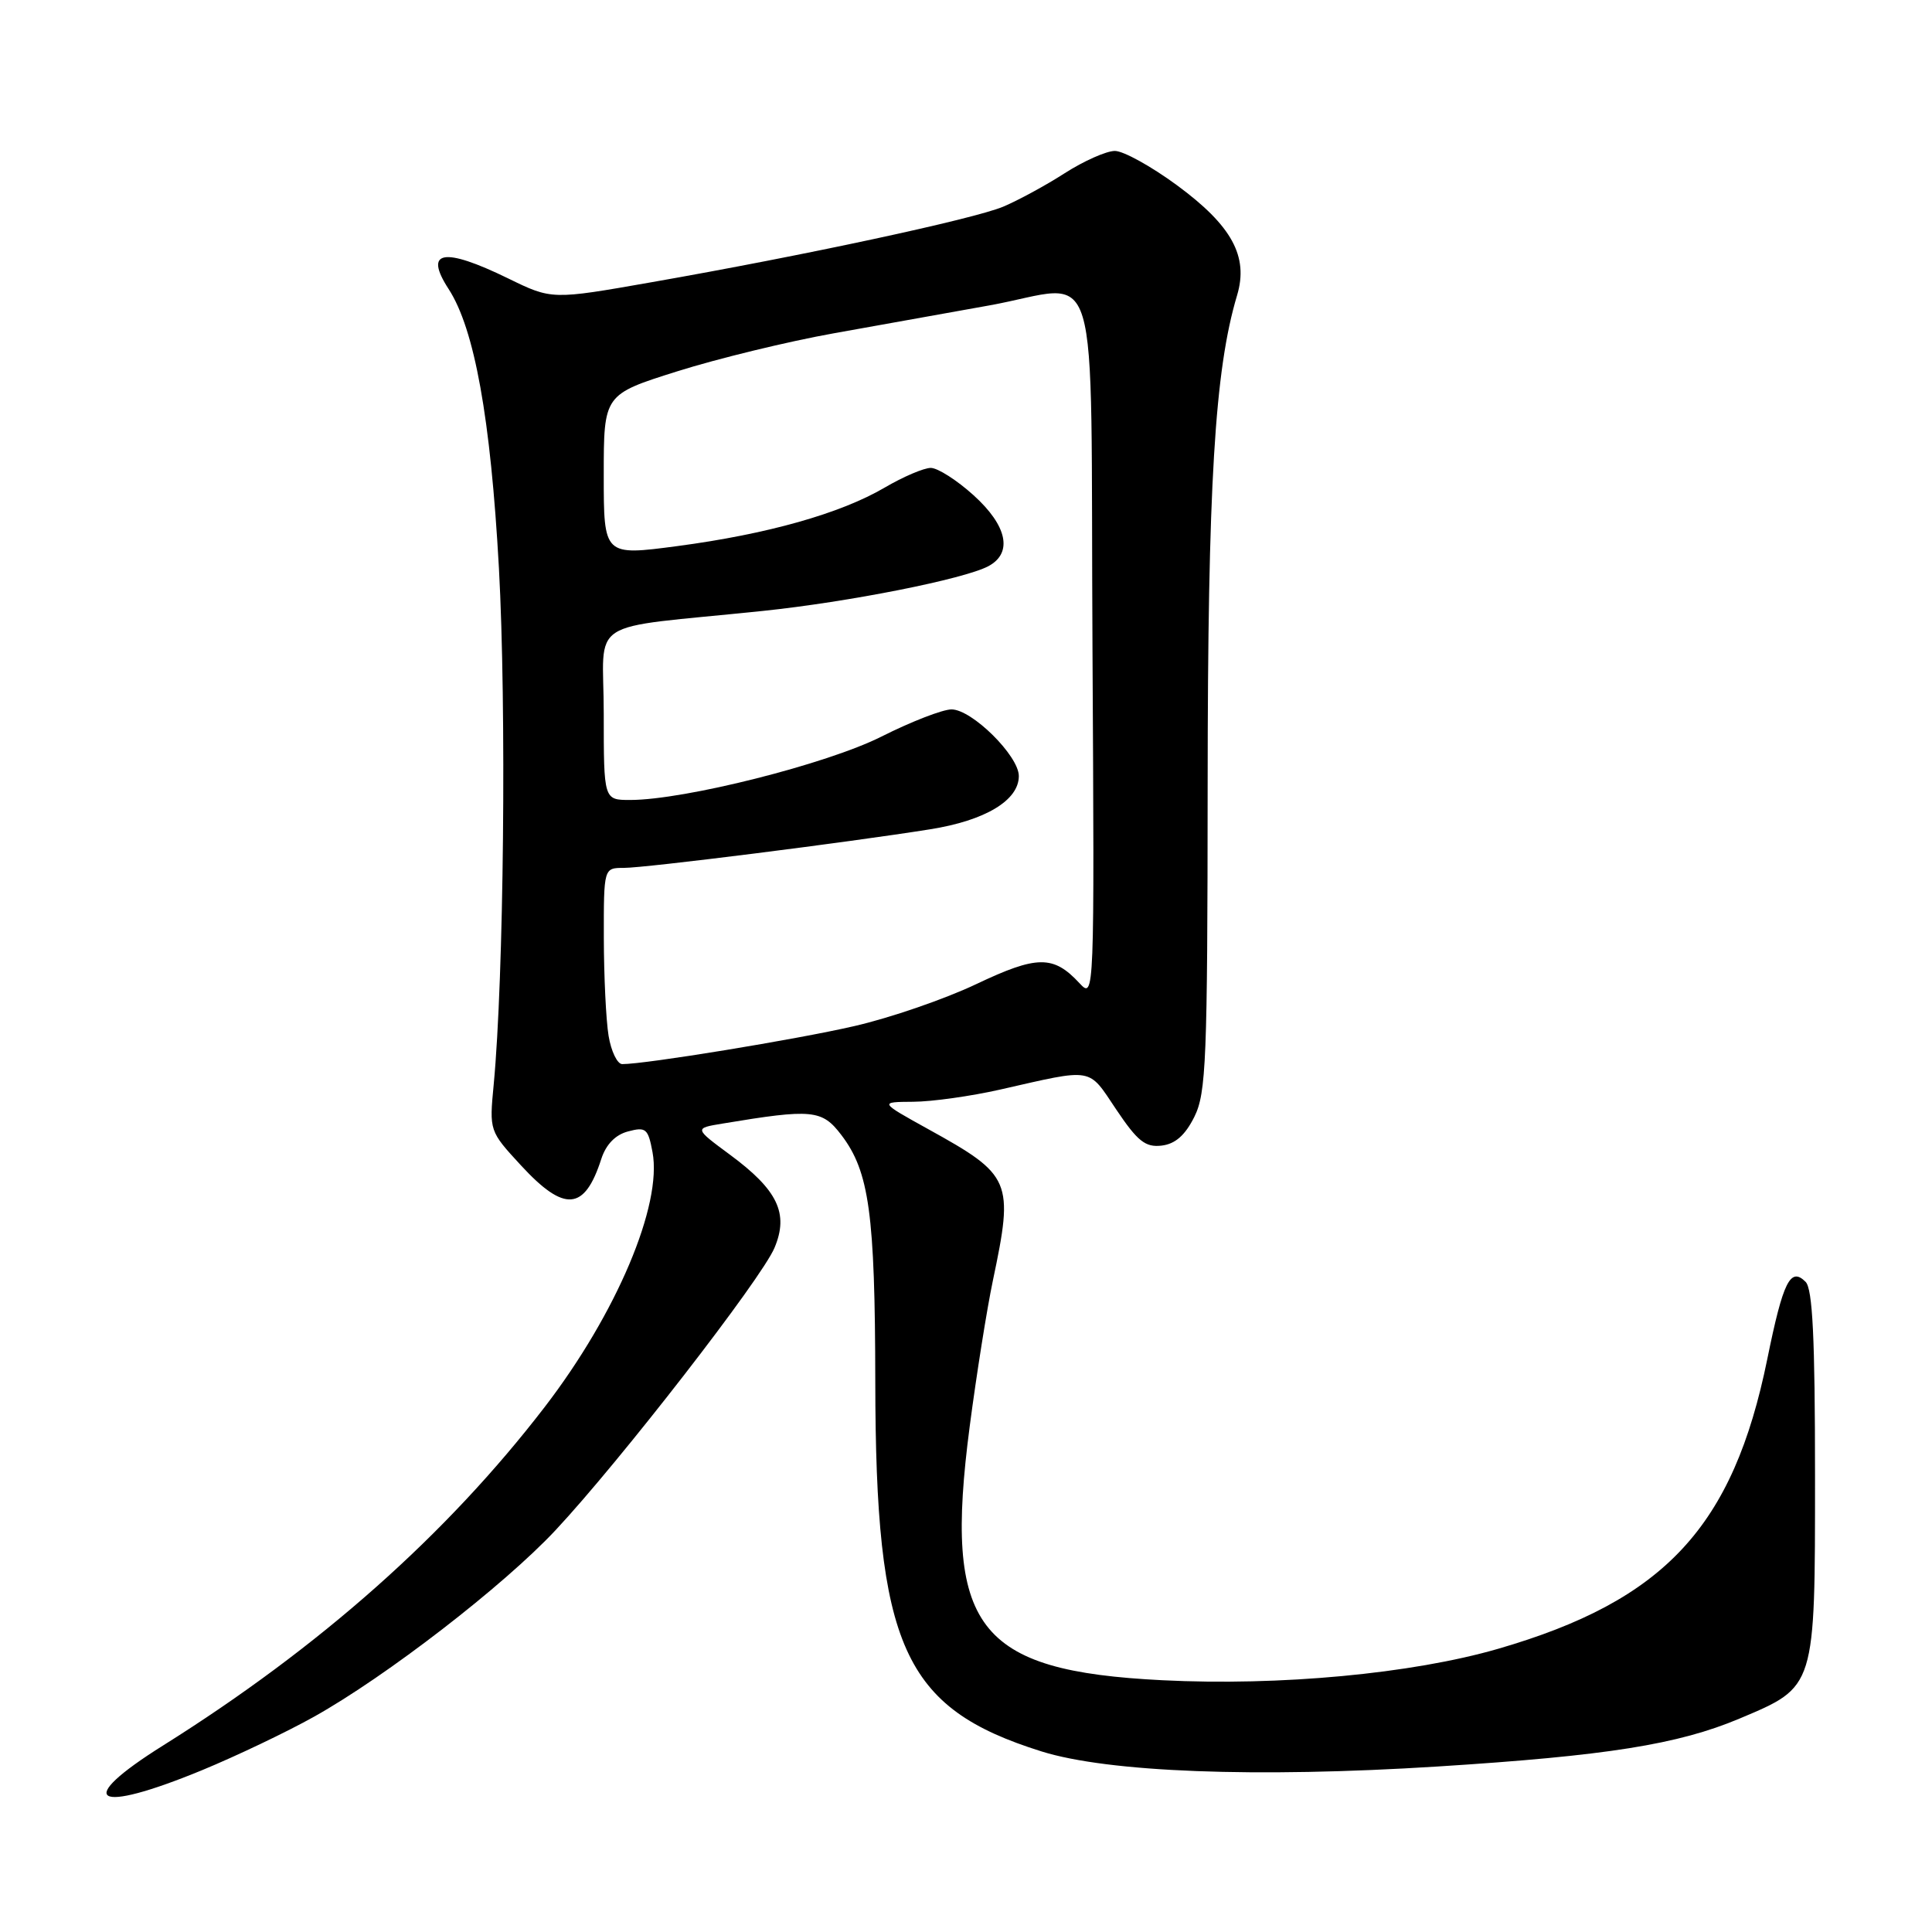 <?xml version="1.0" encoding="UTF-8" standalone="no"?>
<!DOCTYPE svg PUBLIC "-//W3C//DTD SVG 1.1//EN" "http://www.w3.org/Graphics/SVG/1.1/DTD/svg11.dtd" >
<svg xmlns="http://www.w3.org/2000/svg" xmlns:xlink="http://www.w3.org/1999/xlink" version="1.1" viewBox="0 0 256 256">
 <g >
 <path fill="currentColor"
d=" M 26.77 234.56 C 31.32 232.68 37.99 229.50 41.60 227.48 C 51.18 222.13 66.74 210.11 73.62 202.75 C 82.12 193.66 100.94 169.40 102.63 165.33 C 104.54 160.78 103.05 157.68 96.73 153.01 C 91.98 149.50 91.98 149.50 95.74 148.88 C 107.64 146.90 108.92 147.03 111.48 150.39 C 115.18 155.24 115.95 160.81 115.98 183.09 C 116.02 218.19 119.67 226.32 138.00 232.07 C 146.84 234.84 166.42 235.59 190.50 234.07 C 212.93 232.65 222.35 231.15 230.50 227.72 C 240.61 223.45 240.50 223.82 240.50 195.48 C 240.50 177.31 240.18 170.78 239.25 169.85 C 237.24 167.84 236.27 169.79 234.18 180.06 C 229.65 202.32 220.60 212.07 198.49 218.48 C 187.09 221.78 169.56 223.42 154.03 222.64 C 129.36 221.41 125.00 215.67 128.49 189.01 C 129.39 182.14 130.77 173.45 131.56 169.69 C 134.35 156.43 134.05 155.73 123.00 149.62 C 116.50 146.02 116.50 146.02 121.00 145.99 C 123.47 145.98 128.65 145.25 132.50 144.38 C 145.05 141.53 144.12 141.37 147.91 147.02 C 150.73 151.22 151.77 152.05 153.91 151.80 C 155.72 151.59 157.03 150.44 158.25 148.00 C 159.83 144.84 160.00 140.53 160.02 104.00 C 160.04 64.24 160.95 49.06 163.92 39.13 C 165.46 33.98 163.24 29.91 155.96 24.55 C 152.56 22.05 148.86 20.00 147.73 20.00 C 146.60 20.00 143.61 21.33 141.08 22.95 C 138.55 24.58 134.87 26.57 132.92 27.39 C 128.96 29.04 106.53 33.86 86.31 37.40 C 73.12 39.72 73.12 39.72 67.31 36.88 C 58.76 32.71 56.12 33.18 59.44 38.29 C 62.88 43.59 65.01 55.41 66.11 75.27 C 67.12 93.70 66.76 129.52 65.42 143.68 C 64.83 149.86 64.83 149.86 69.04 154.43 C 74.80 160.67 77.46 160.46 79.68 153.55 C 80.30 151.65 81.54 150.36 83.22 149.92 C 85.58 149.29 85.88 149.54 86.46 152.66 C 87.78 159.66 81.69 174.05 72.18 186.43 C 59.17 203.36 42.36 218.27 21.62 231.28 C 9.69 238.75 12.40 240.48 26.77 234.56 Z  M 80.64 137.25 C 80.30 135.19 80.02 129.34 80.01 124.25 C 80.00 115.00 80.00 115.00 82.67 115.00 C 85.54 115.00 112.17 111.65 123.22 109.89 C 130.54 108.73 135.00 106.06 135.00 102.83 C 135.00 100.15 128.78 94.00 126.08 94.00 C 124.91 94.00 120.73 95.62 116.80 97.60 C 109.58 101.24 90.69 106.00 83.50 106.00 C 80.00 106.00 80.00 106.00 80.00 94.57 C 80.00 81.61 77.19 83.43 101.00 80.96 C 112.47 79.77 127.76 76.73 130.97 75.02 C 134.23 73.27 133.47 69.66 129.00 65.62 C 126.80 63.63 124.25 62.00 123.33 62.00 C 122.42 62.00 119.68 63.17 117.24 64.60 C 111.36 68.05 101.67 70.78 89.75 72.36 C 80.00 73.65 80.00 73.65 80.00 62.96 C 80.00 52.27 80.00 52.27 89.75 49.20 C 95.11 47.51 104.45 45.24 110.50 44.16 C 116.55 43.07 125.79 41.42 131.03 40.48 C 146.17 37.76 144.46 32.09 144.76 85.96 C 145.02 132.26 145.01 132.39 143.04 130.28 C 139.58 126.55 137.43 126.57 129.36 130.40 C 125.22 132.37 117.94 134.88 113.17 135.97 C 105.44 137.75 85.58 141.00 82.45 141.00 C 81.80 141.00 80.98 139.31 80.64 137.25 Z "/>
</g>
</svg>